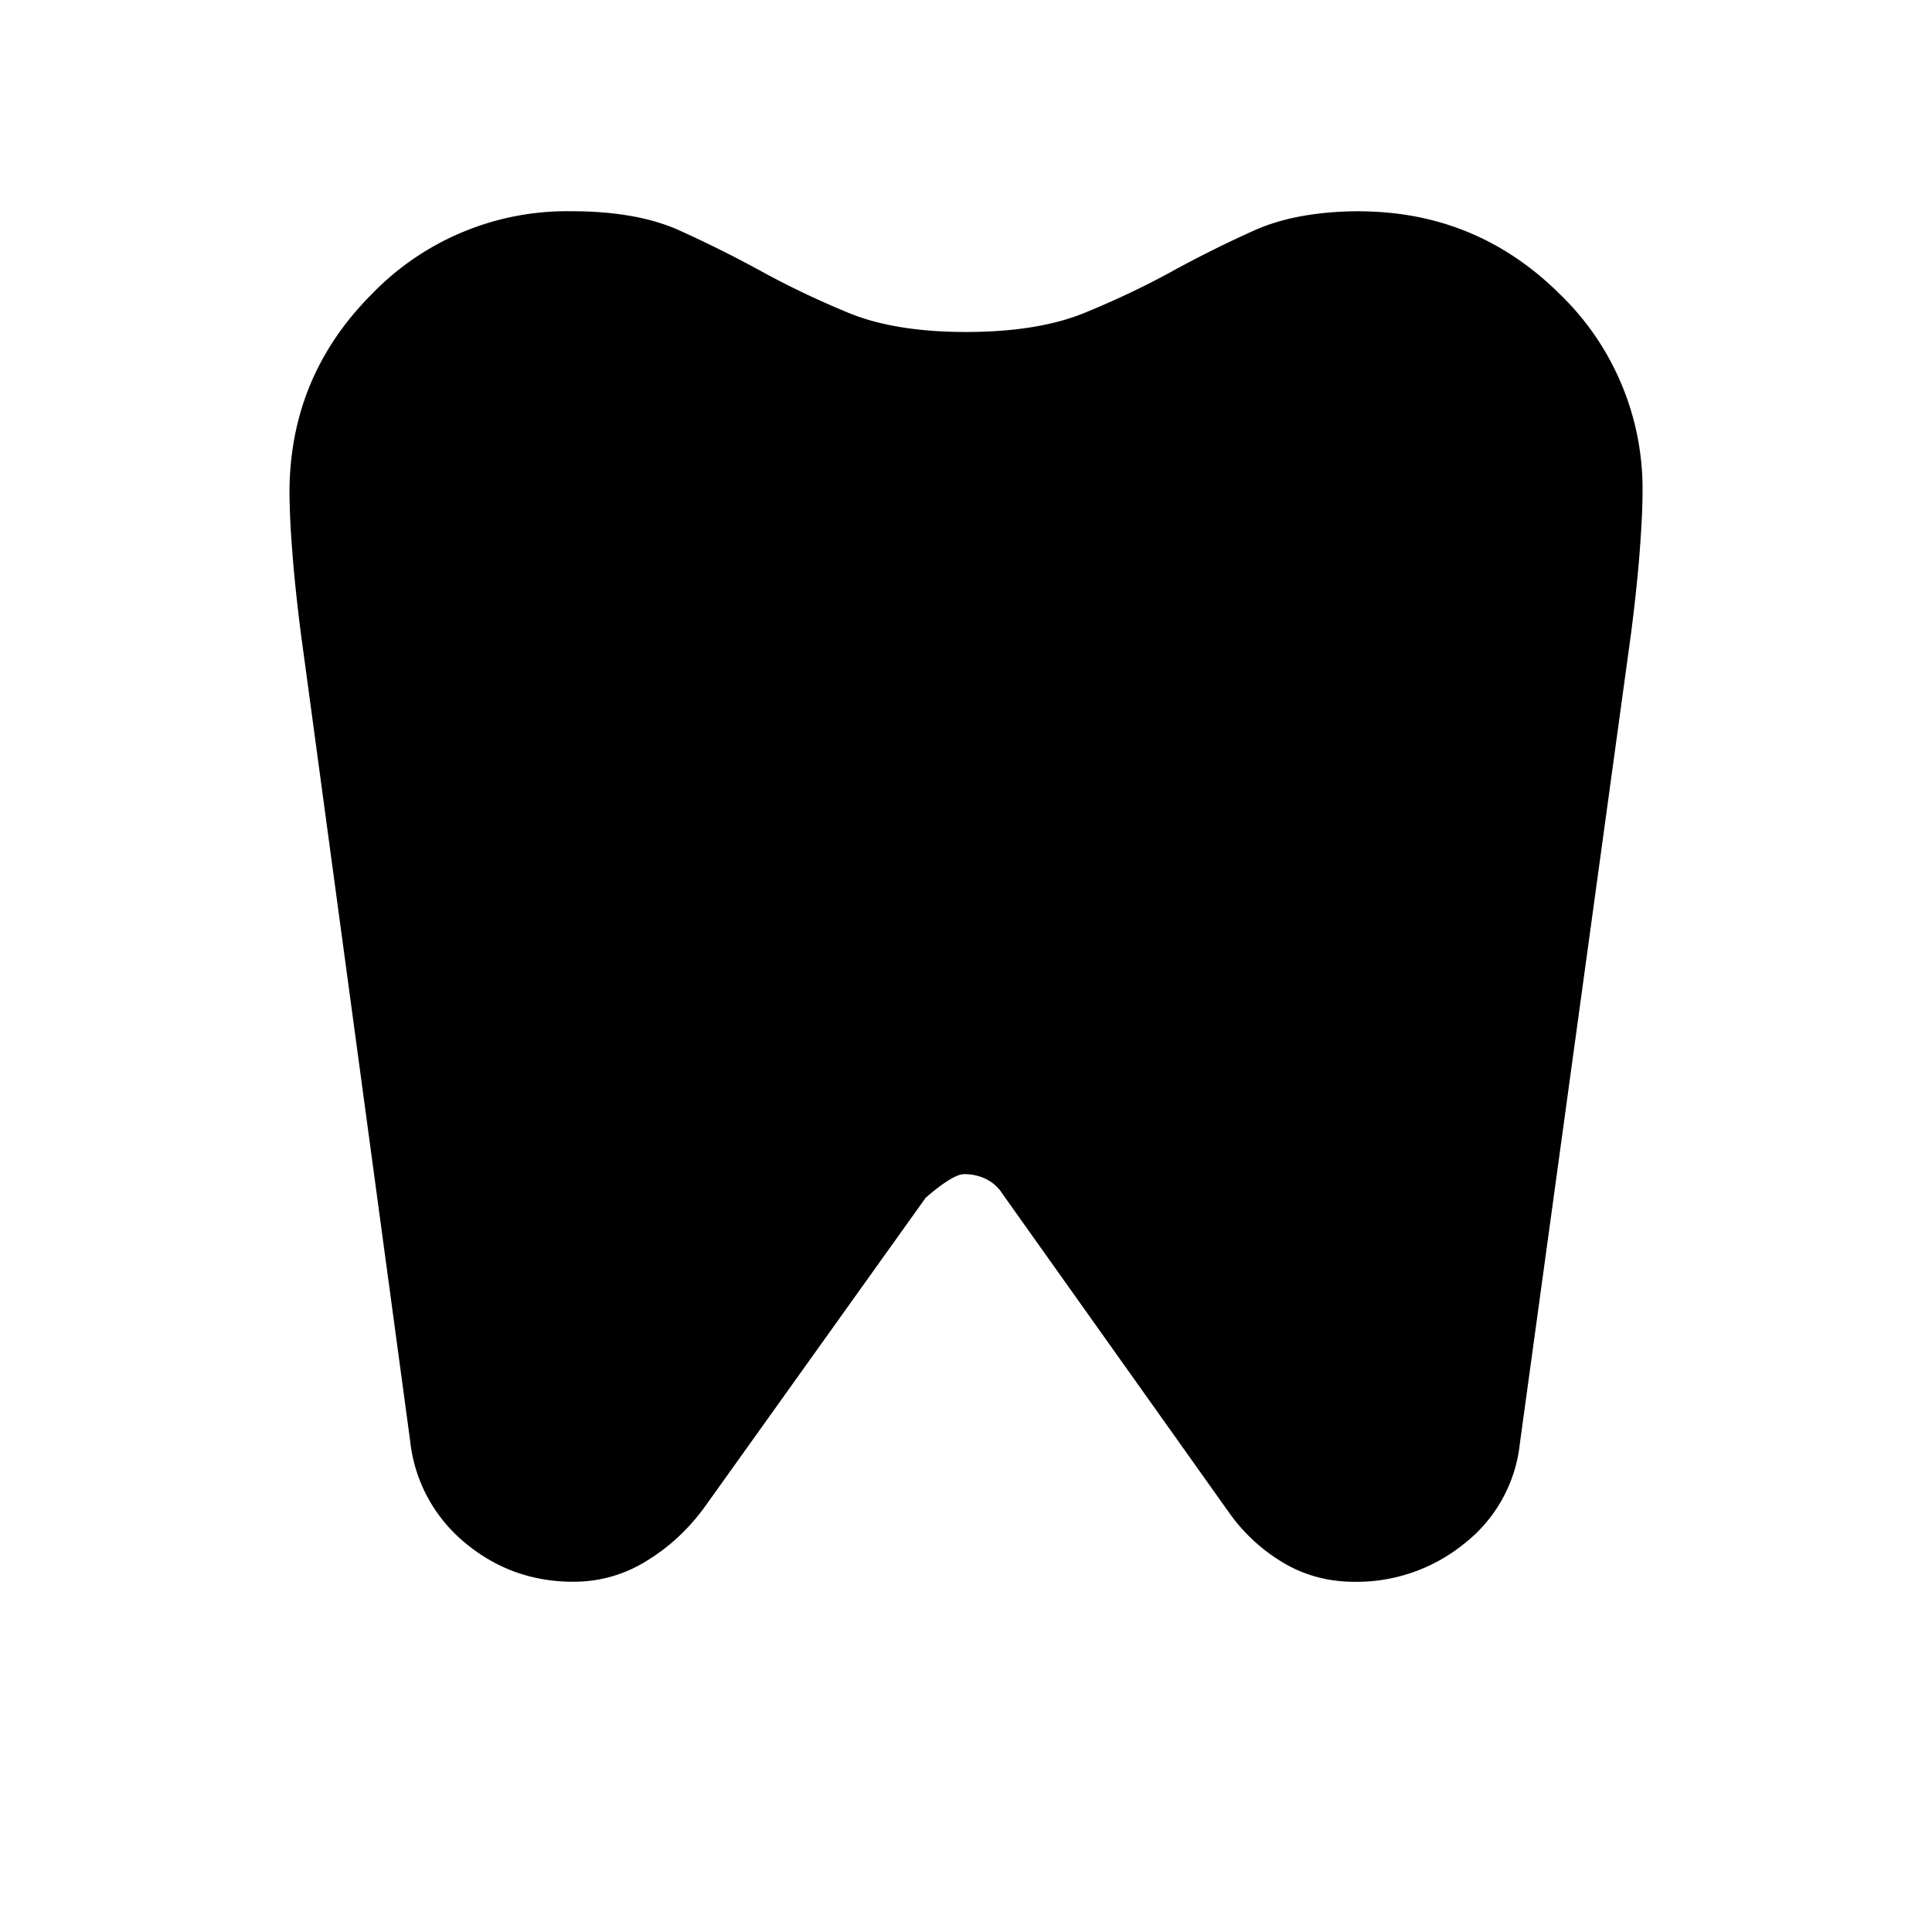 <svg xmlns="http://www.w3.org/2000/svg" width="24" height="24" viewBox="0 0 24 24" fill='currentColor'><path d="M16.904 2.625q1.448.01 2.474 1.03a3.36 3.36 0 0 1 1.026 2.47q0 .256-.033.699-.033.444-.108 1.034L18.88 17.933a1.82 1.82 0 0 1-.69 1.242 2.12 2.12 0 0 1-1.36.475q-.488 0-.885-.235a2.2 2.2 0 0 1-.673-.619l-2.82-3.967a.5.5 0 0 0-.2-.181.6.6 0 0 0-.276-.062q-.138 0-.477.293L8.754 18.72q-.301.414-.723.671a1.7 1.7 0 0 1-.91.258q-.766 0-1.348-.487a1.9 1.9 0 0 1-.677-1.255l-1.36-10.05q-.075-.59-.107-1.034a10 10 0 0 1-.033-.699q0-1.448 1.026-2.474a3.37 3.37 0 0 1 2.474-1.026q.814 0 1.341.237.528.239 1.028.513.501.275 1.077.513.577.237 1.458.237.89 0 1.472-.237.582-.239 1.082-.513.5-.275 1.03-.513.531-.237 1.32-.237"/></svg>